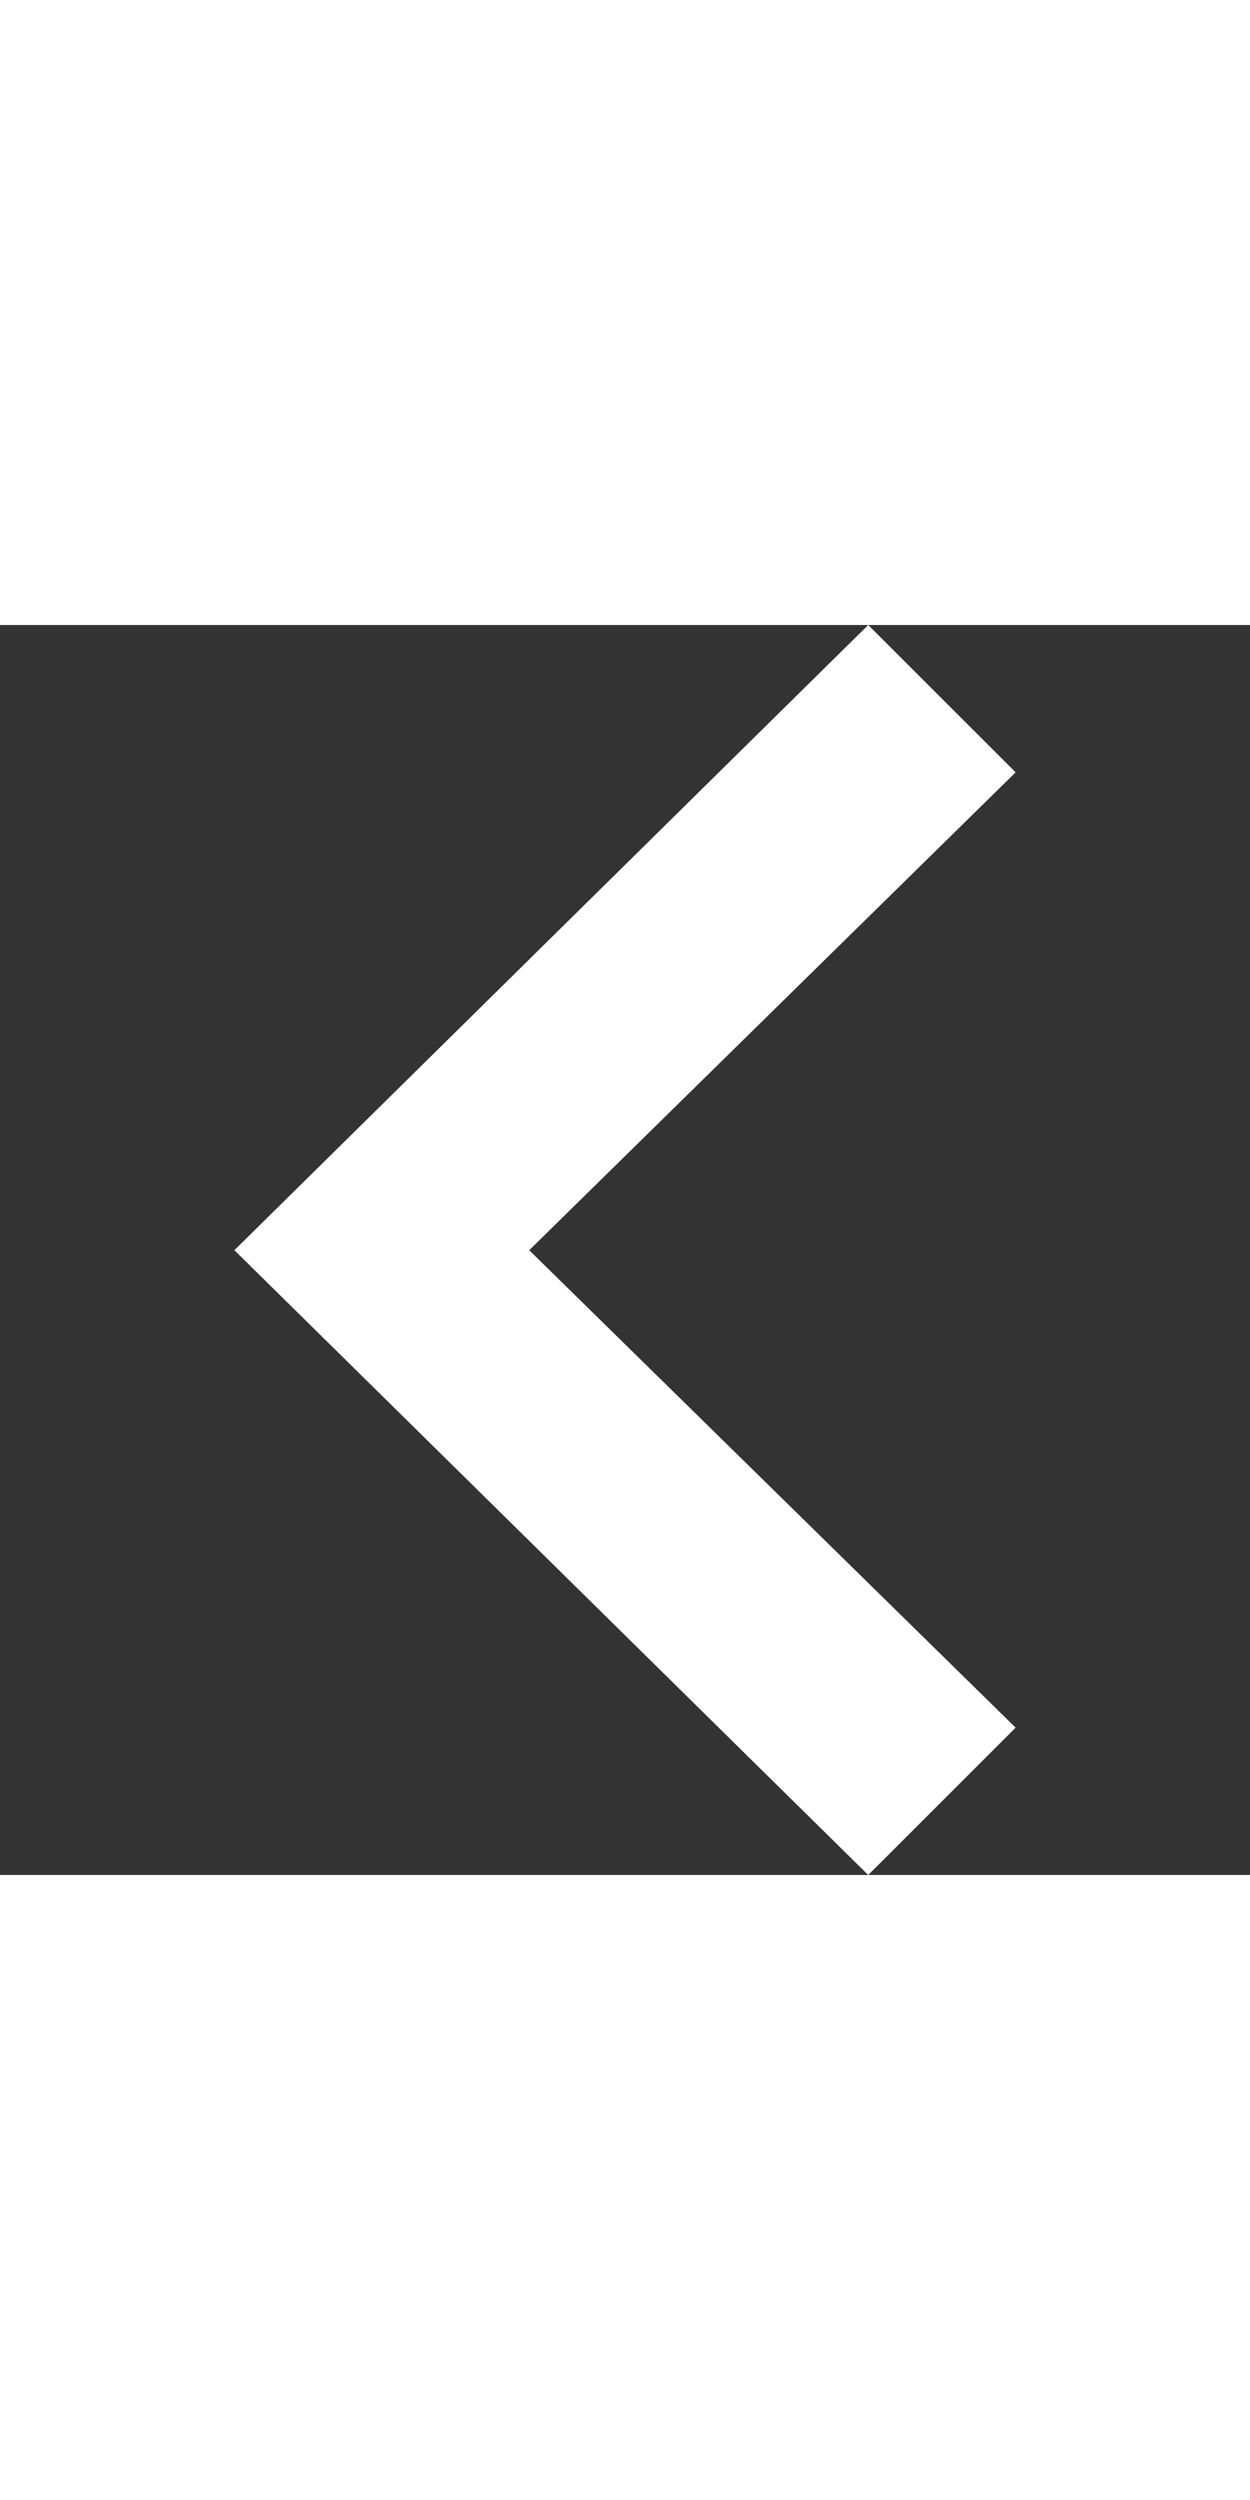 <svg xmlns="http://www.w3.org/2000/svg" width="10" height="20"
fill="#fff"
viewBox="0 0 24 24">
<rect x="0" y="0" width="24" height="24" fill="#333333" stroke="none"/>
<path d="M16.67 0l2.83 2.829-9.339 9.175 9.339 9.167-2.83 2.829-12.17-11.996z"/>
</svg>